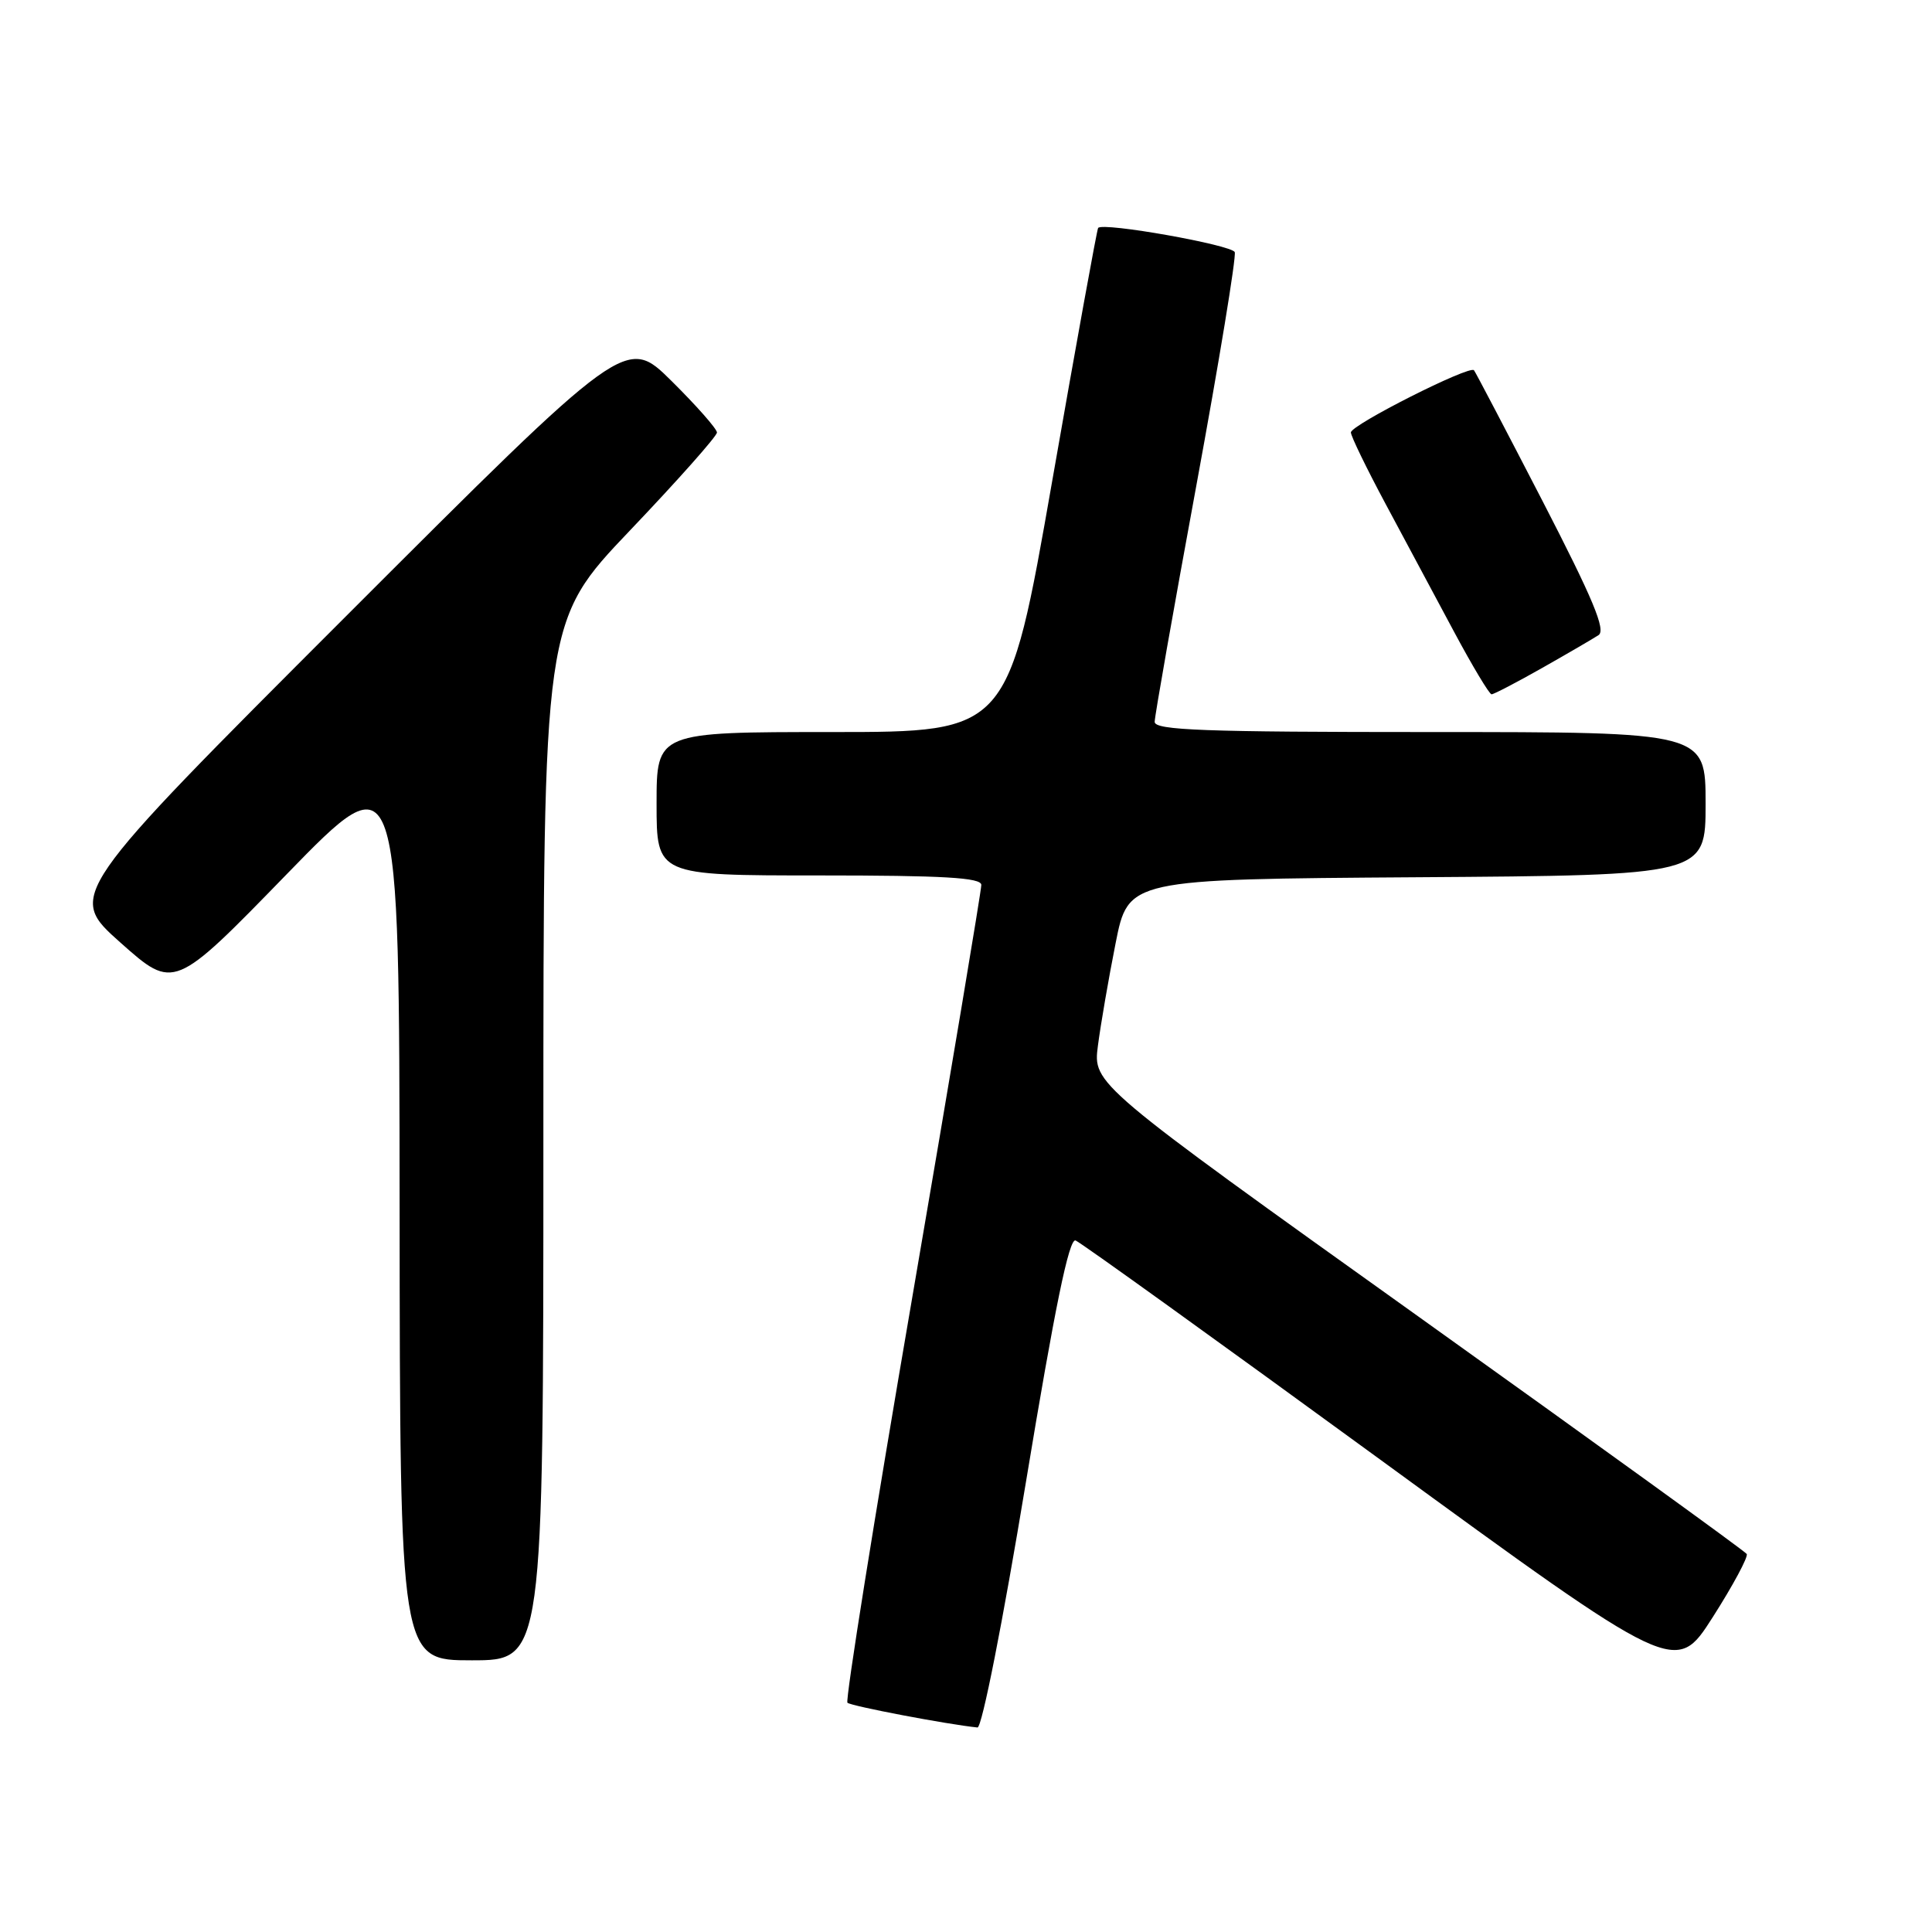 <?xml version="1.0" encoding="UTF-8" standalone="no"?>
<!DOCTYPE svg PUBLIC "-//W3C//DTD SVG 1.1//EN" "http://www.w3.org/Graphics/SVG/1.1/DTD/svg11.dtd" >
<svg xmlns="http://www.w3.org/2000/svg" xmlns:xlink="http://www.w3.org/1999/xlink" version="1.1" viewBox="0 0 256 256">
 <g >
 <path fill="currentColor"
d=" M 135.93 196.45 C 139.77 173.23 141.66 164.04 142.52 164.37 C 143.18 164.62 161.34 177.69 182.88 193.40 C 222.04 221.97 222.04 221.97 226.95 214.28 C 229.65 210.05 231.67 206.28 231.45 205.91 C 231.22 205.54 211.63 191.38 187.92 174.43 C 144.82 143.63 144.82 143.63 145.48 138.56 C 145.84 135.78 146.89 129.68 147.82 125.00 C 149.50 116.50 149.50 116.50 187.75 116.24 C 226.00 115.98 226.00 115.98 226.00 106.49 C 226.00 97.00 226.00 97.00 189.50 97.00 C 159.51 97.00 153.00 96.76 153.00 95.65 C 153.00 94.91 155.48 80.84 158.51 64.40 C 161.54 47.95 163.83 34.01 163.61 33.41 C 163.24 32.46 146.18 29.42 145.51 30.20 C 145.36 30.36 142.62 45.46 139.42 63.75 C 133.60 97.00 133.60 97.00 110.30 97.00 C 87.00 97.00 87.00 97.00 87.00 106.50 C 87.00 116.00 87.00 116.00 108.50 116.00 C 125.02 116.00 130.01 116.29 130.03 117.25 C 130.04 117.94 125.93 142.48 120.90 171.79 C 115.86 201.10 111.99 225.32 112.29 225.62 C 112.73 226.06 125.56 228.50 129.52 228.90 C 130.11 228.96 132.87 214.95 135.93 196.45 Z  M 72.00 151.16 C 72.00 82.33 72.00 82.33 83.50 70.26 C 89.83 63.62 95.00 57.79 95.00 57.31 C 95.00 56.83 92.29 53.76 88.99 50.49 C 82.97 44.53 82.97 44.53 45.93 81.57 C 8.89 118.61 8.89 118.61 15.97 124.91 C 23.05 131.20 23.05 131.20 37.98 115.85 C 52.91 100.50 52.91 100.50 52.95 160.25 C 53.00 220.00 53.00 220.00 62.50 220.00 C 72.00 220.00 72.00 220.00 72.00 151.16 Z  M 204.34 88.51 C 207.73 86.59 211.09 84.63 211.81 84.16 C 212.82 83.51 211.09 79.37 204.40 66.40 C 199.60 57.11 195.51 49.30 195.31 49.06 C 194.74 48.36 179.00 56.31 179.00 57.30 C 179.00 57.79 181.09 62.09 183.64 66.85 C 186.19 71.61 190.26 79.21 192.69 83.75 C 195.12 88.29 197.35 92.00 197.64 92.00 C 197.93 92.00 200.95 90.43 204.34 88.51 Z "/>
</g>
</svg>